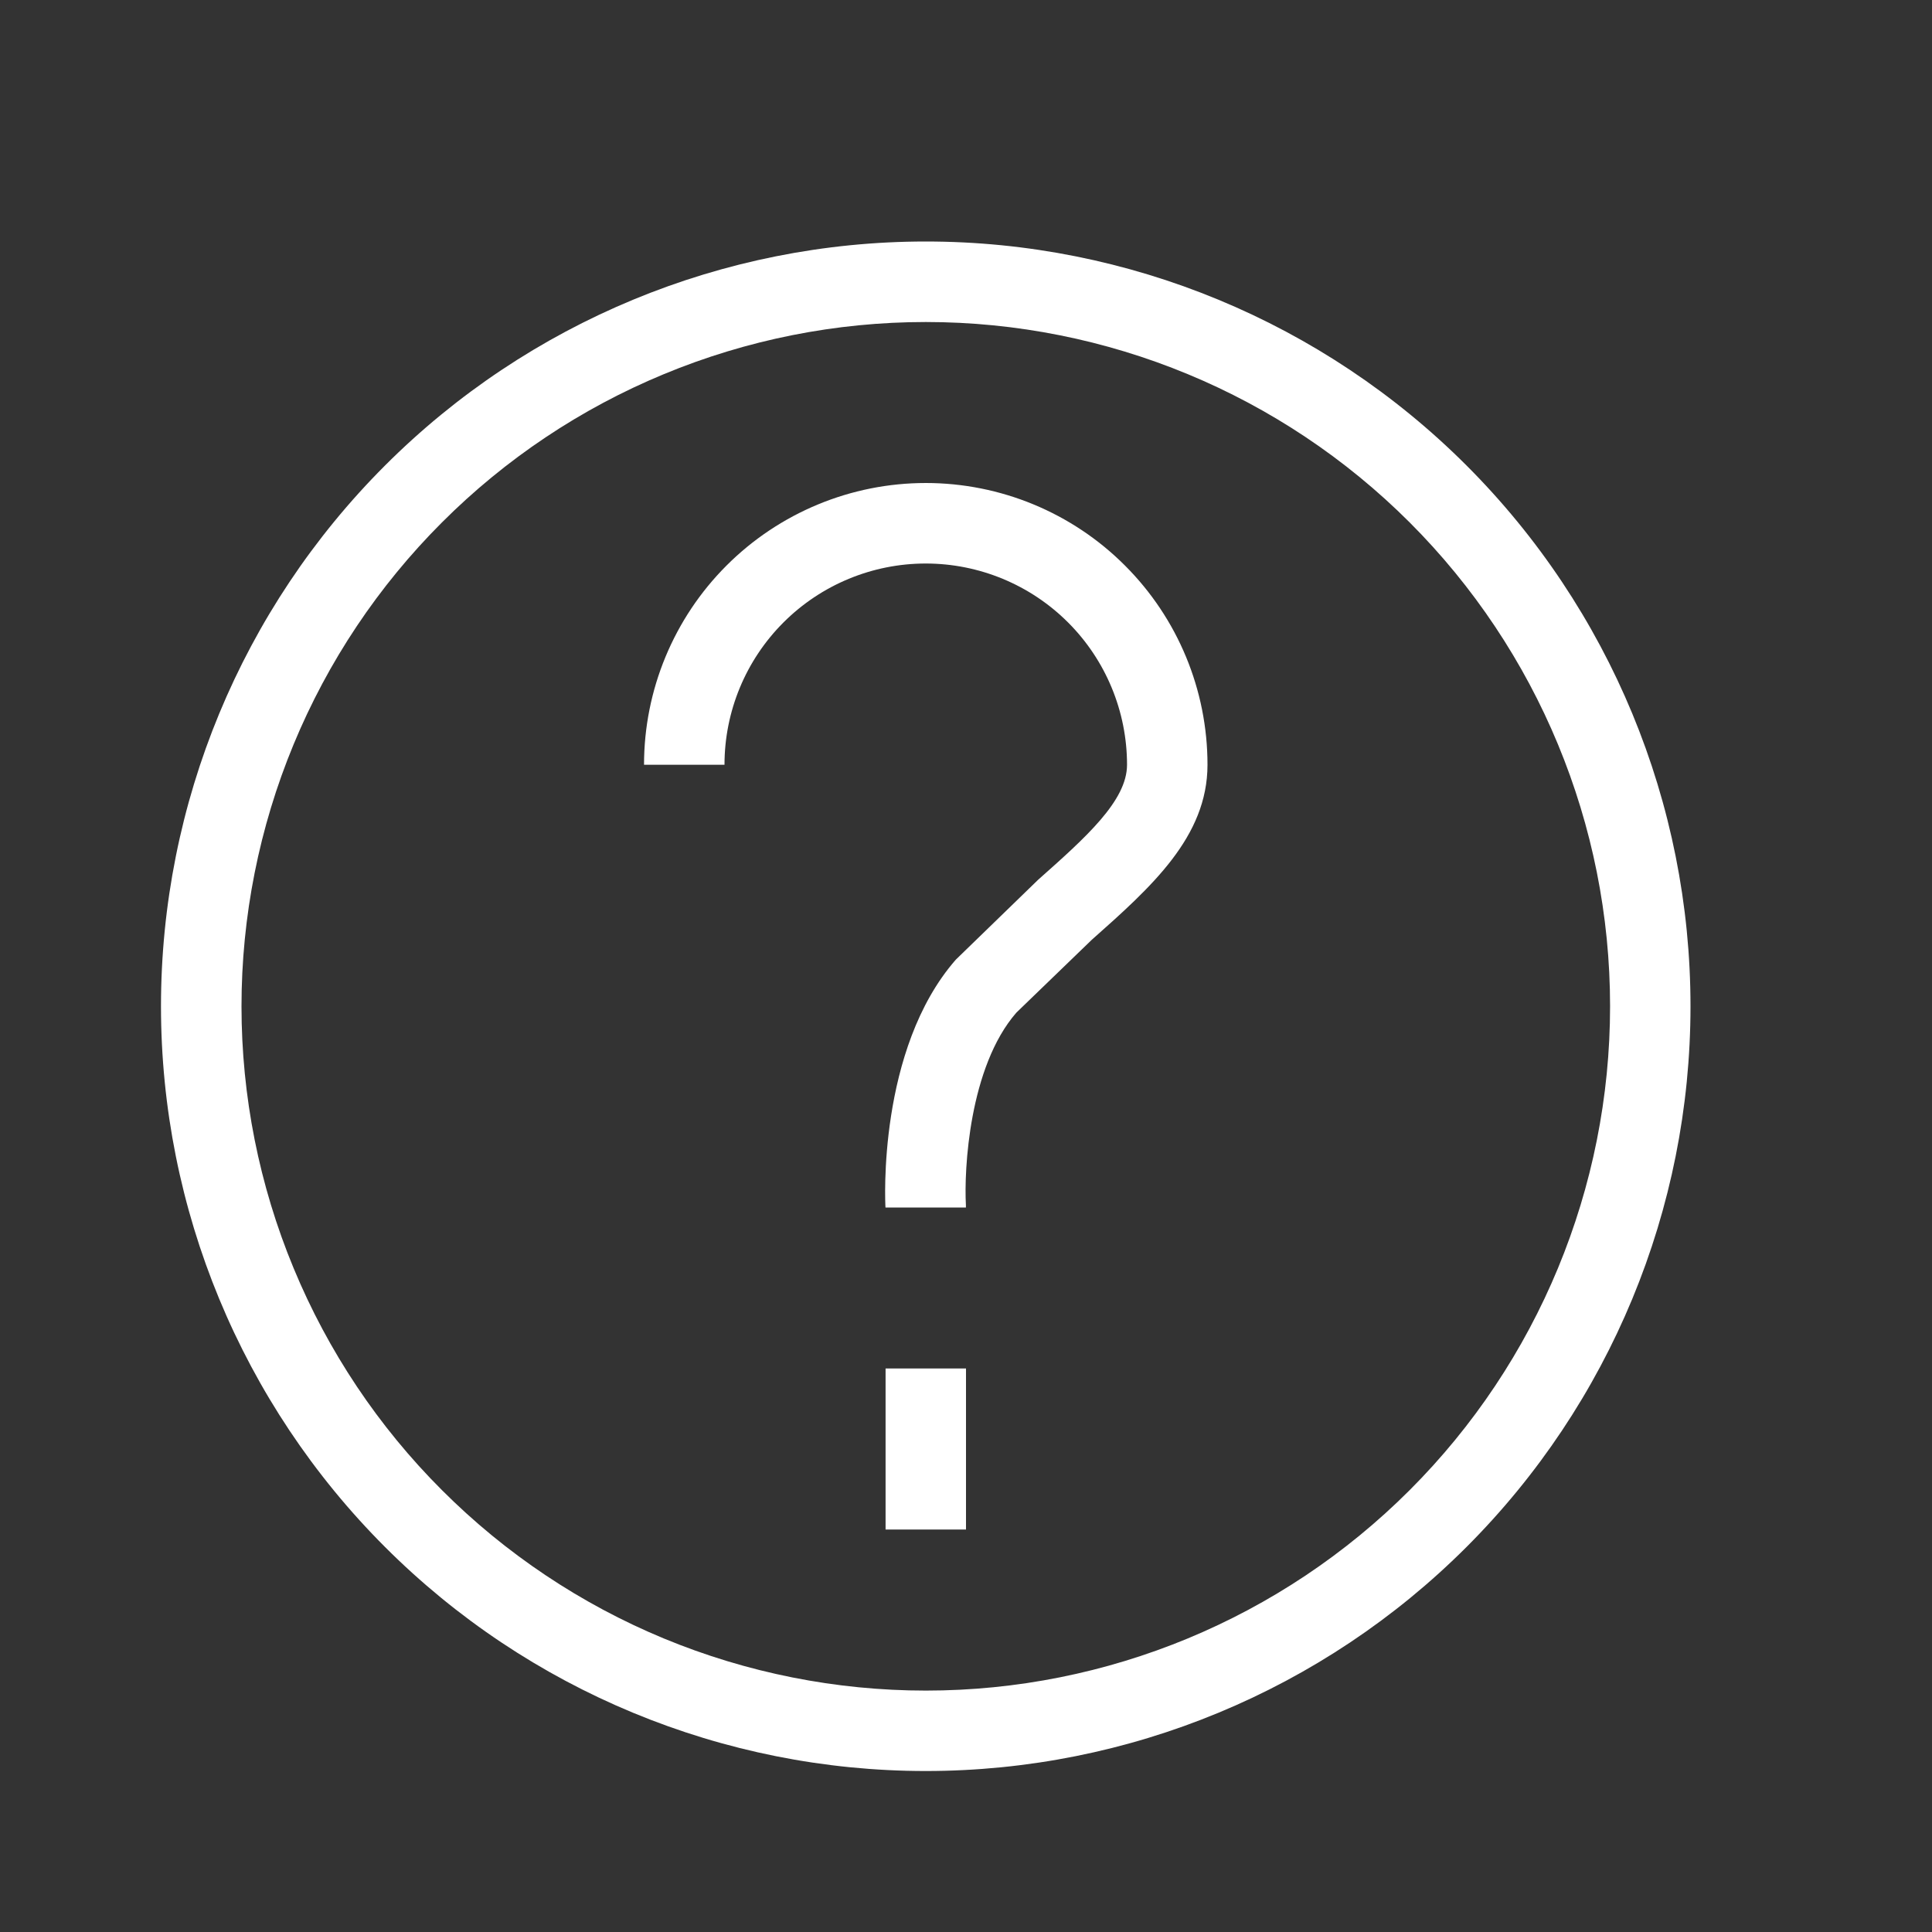<svg xmlns="http://www.w3.org/2000/svg" width="43" height="43" fill="none" viewBox="0 0 43 43">
    <rect x="0" y="0" width="43" height="43" fill="#333333" stroke="none"/>
    <g clip-path="url(#prefix__clip0)">
        <path fill="#fff" d="M20.604 7.167c-2 0-3.98.394-5.828 1.16-1.848.765-3.527 1.887-4.94 3.301-1.415 1.414-2.537 3.093-3.302 4.941-.765 1.848-1.159 3.829-1.159 5.829 0 2 .394 3.98 1.16 5.828.765 1.848 1.887 3.527 3.302 4.94 1.414 1.415 3.093 2.537 4.94 3.302 1.849.765 3.83 1.159 5.83 1.159 4.038 0 7.912-1.605 10.768-4.462 2.856-2.856 4.46-6.73 4.46-10.77 0-4.038-1.605-7.912-4.461-10.768-2.857-2.856-6.73-4.46-10.77-4.46zm0-1.792c4.515 0 8.844 1.793 12.036 4.985s4.985 7.522 4.985 12.036c0 4.514-1.793 8.843-4.985 12.035s-7.521 4.986-12.036 4.986c-4.514 0-8.843-1.794-12.035-4.986-3.192-3.192-4.986-7.521-4.986-12.035S5.377 13.552 8.57 10.36c3.192-3.192 7.521-4.985 12.035-4.985zm-.895 25.083H21.5v3.584H19.71v-3.584zm.895-19.708c1.663 0 3.259.66 4.434 1.837 1.177 1.176 1.837 2.77 1.837 4.434 0 1.607-1.252 2.721-2.578 3.898l-1.675 1.618c-1.054 1.208-1.168 3.503-1.124 4.286v.052h-1.79c-.007-.093-.182-3.519 1.566-5.517l1.831-1.777c1.061-.942 1.979-1.758 1.979-2.56 0-1.188-.472-2.327-1.312-3.167-.84-.84-1.98-1.312-3.168-1.312-1.188 0-2.327.472-3.167 1.312-.84.84-1.312 1.979-1.312 3.167h-1.791c0-1.663.66-3.258 1.836-4.434 1.176-1.176 2.771-1.837 4.434-1.837z"/>
    </g>
    <defs>
        <clipPath id="prefix__clip0">
            <path fill="#fff" d="M0 0h43v43H0V0z"/>
        </clipPath>
    </defs>
</svg>
